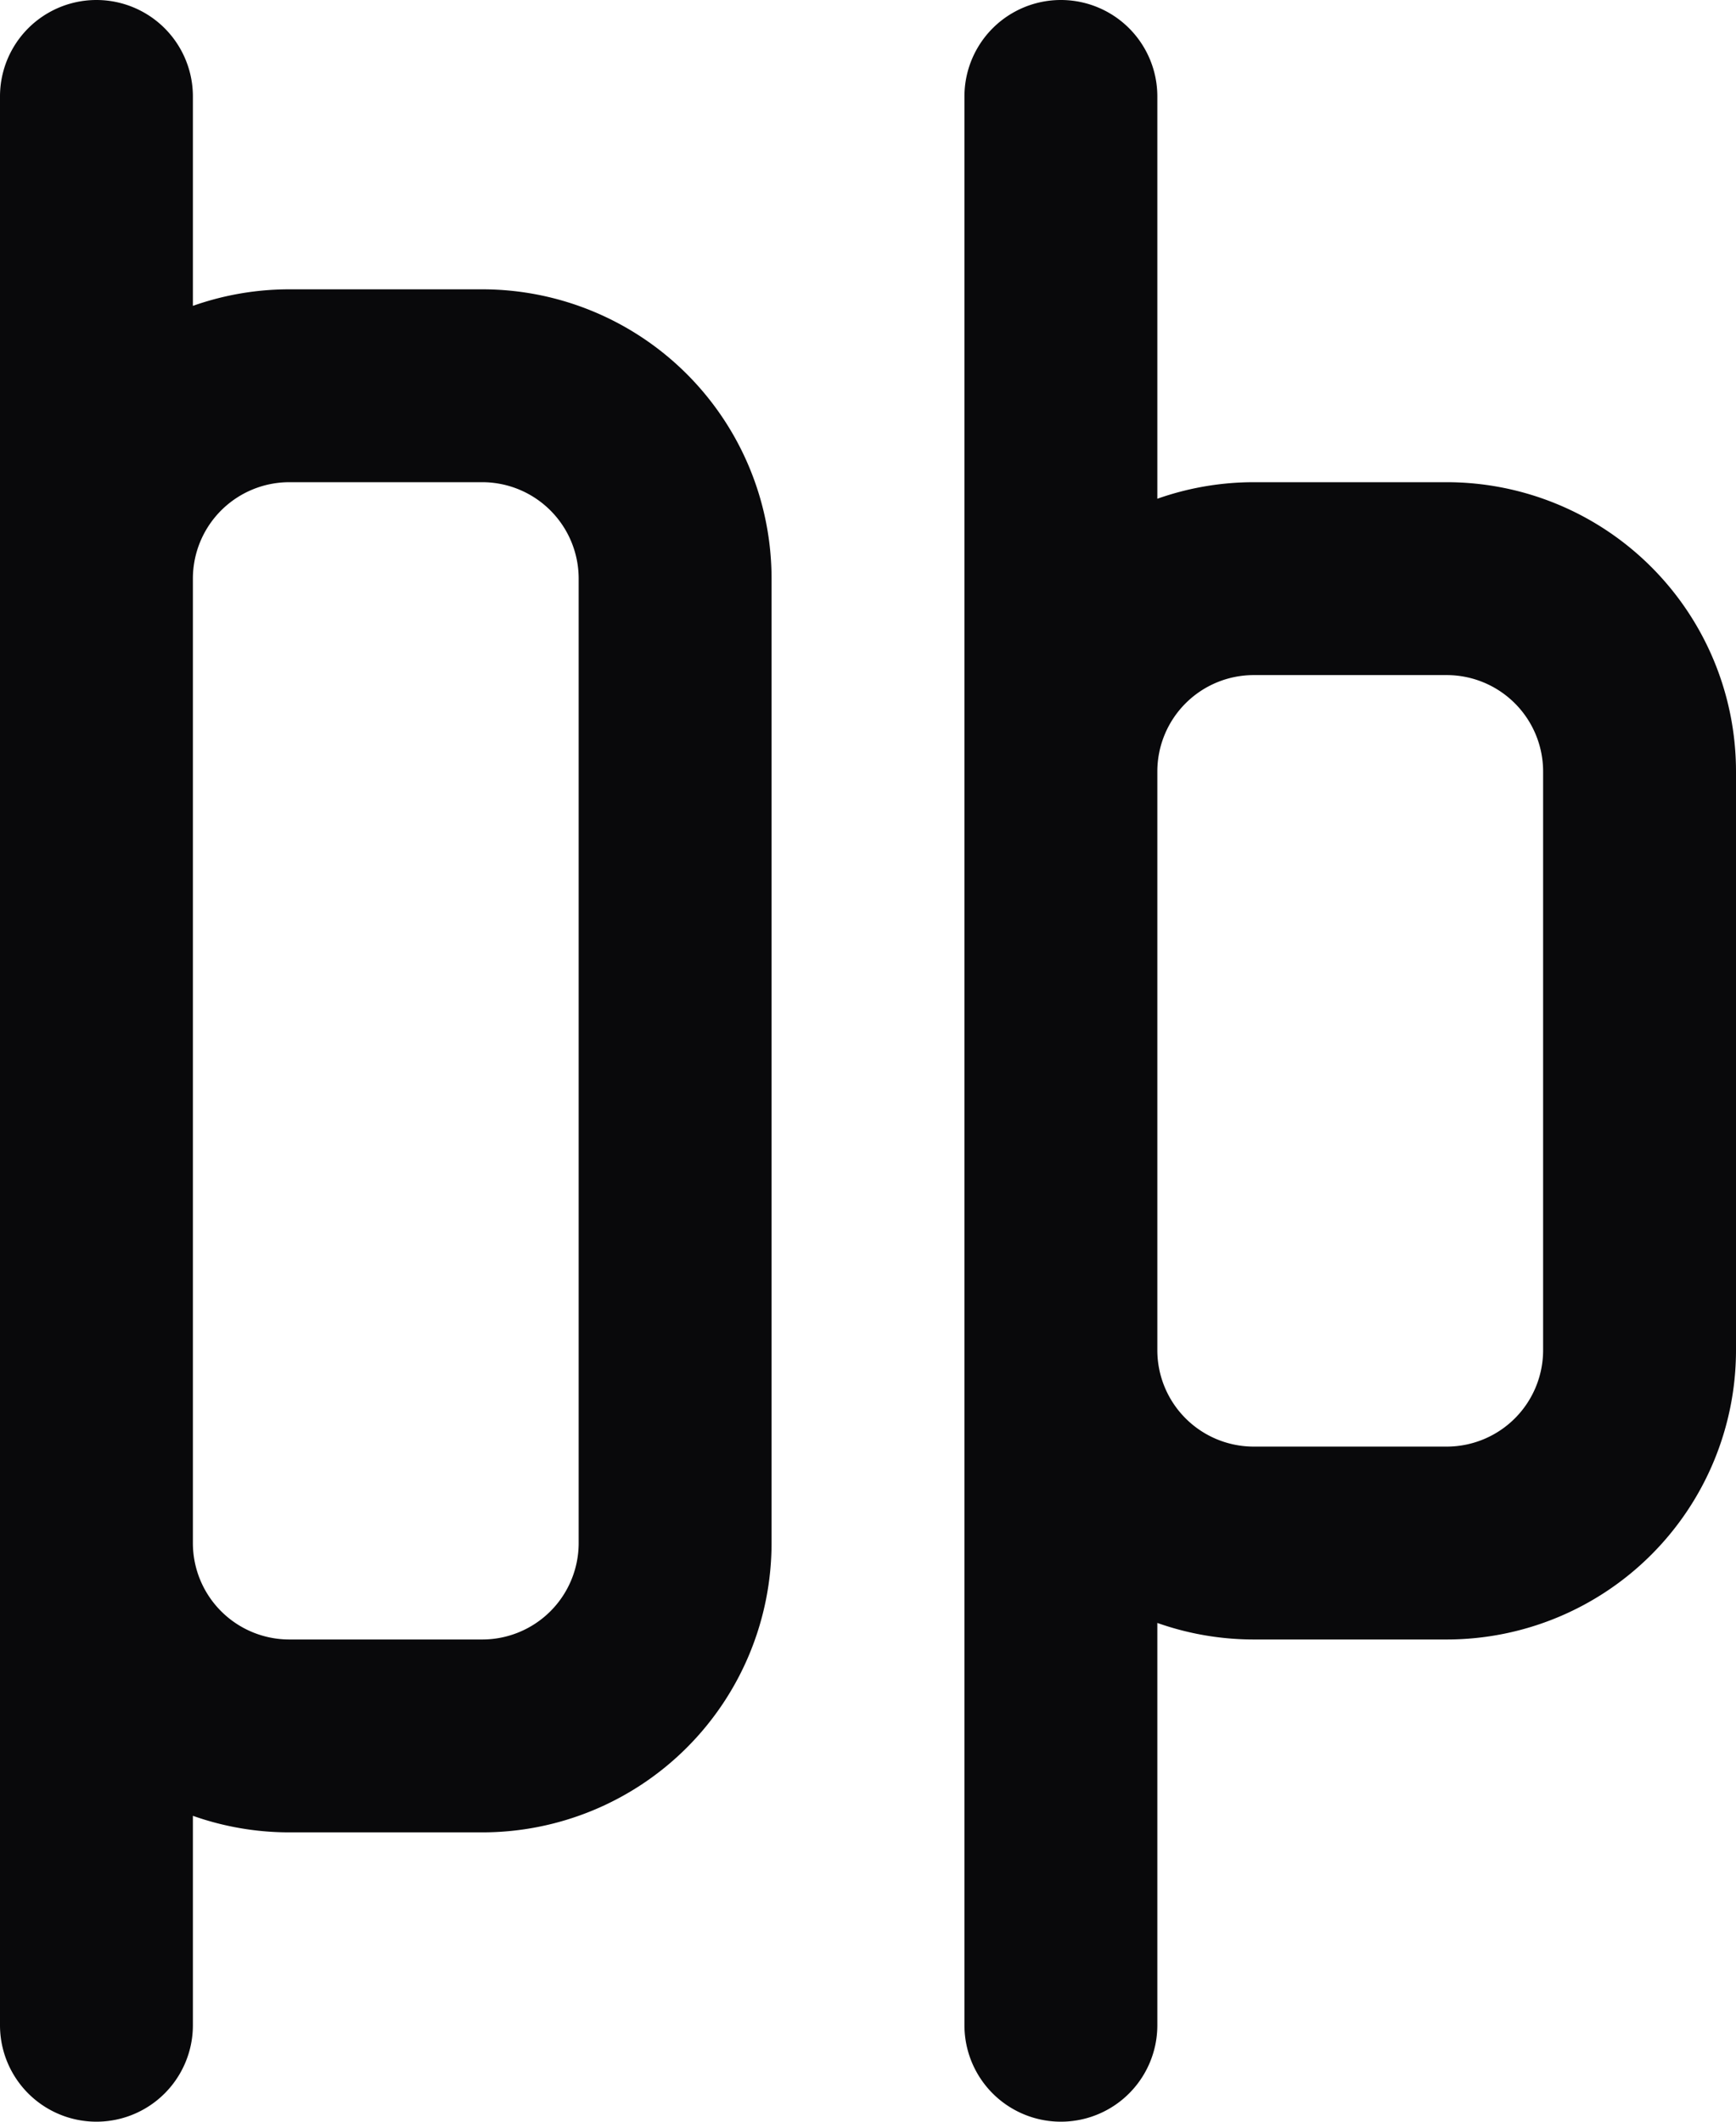 <svg id="align-horizontal-distribute-start" xmlns="http://www.w3.org/2000/svg" width="18" height="22" viewBox="0 0 18 22">
  <path id="Vector" d="M2,1A1,1,0,0,0,0,1ZM0,21a1,1,0,0,0,2,0ZM12,1a1,1,0,0,0-2,0ZM10,21a1,1,0,0,0,2,0ZM3,5H5V3H3ZM5,5A1,1,0,0,1,6,6H8A3,3,0,0,0,5,3ZM6,6V16H8V6ZM6,16a1,1,0,0,1-1,1v2a3,3,0,0,0,3-3ZM5,17H3v2H5ZM3,17a1,1,0,0,1-1-1H0a3,3,0,0,0,3,3ZM2,16V6H0V16ZM2,6A1,1,0,0,1,3,5V3A3,3,0,0,0,0,6ZM13,7h2V5H13Zm2,0a1,1,0,0,1,1,1h2a3,3,0,0,0-3-3Zm1,1v6h2V8Zm0,6a1,1,0,0,1-1,1v2a3,3,0,0,0,3-3Zm-1,1H13v2h2Zm-2,0a1,1,0,0,1-1-1H10a3,3,0,0,0,3,3Zm-1-1V8H10v6Zm0-6a1,1,0,0,1,1-1V5a3,3,0,0,0-3,3ZM0,1V21H2V1ZM10,1V21h2V1Z" fill="#09090b"/>
</svg>
